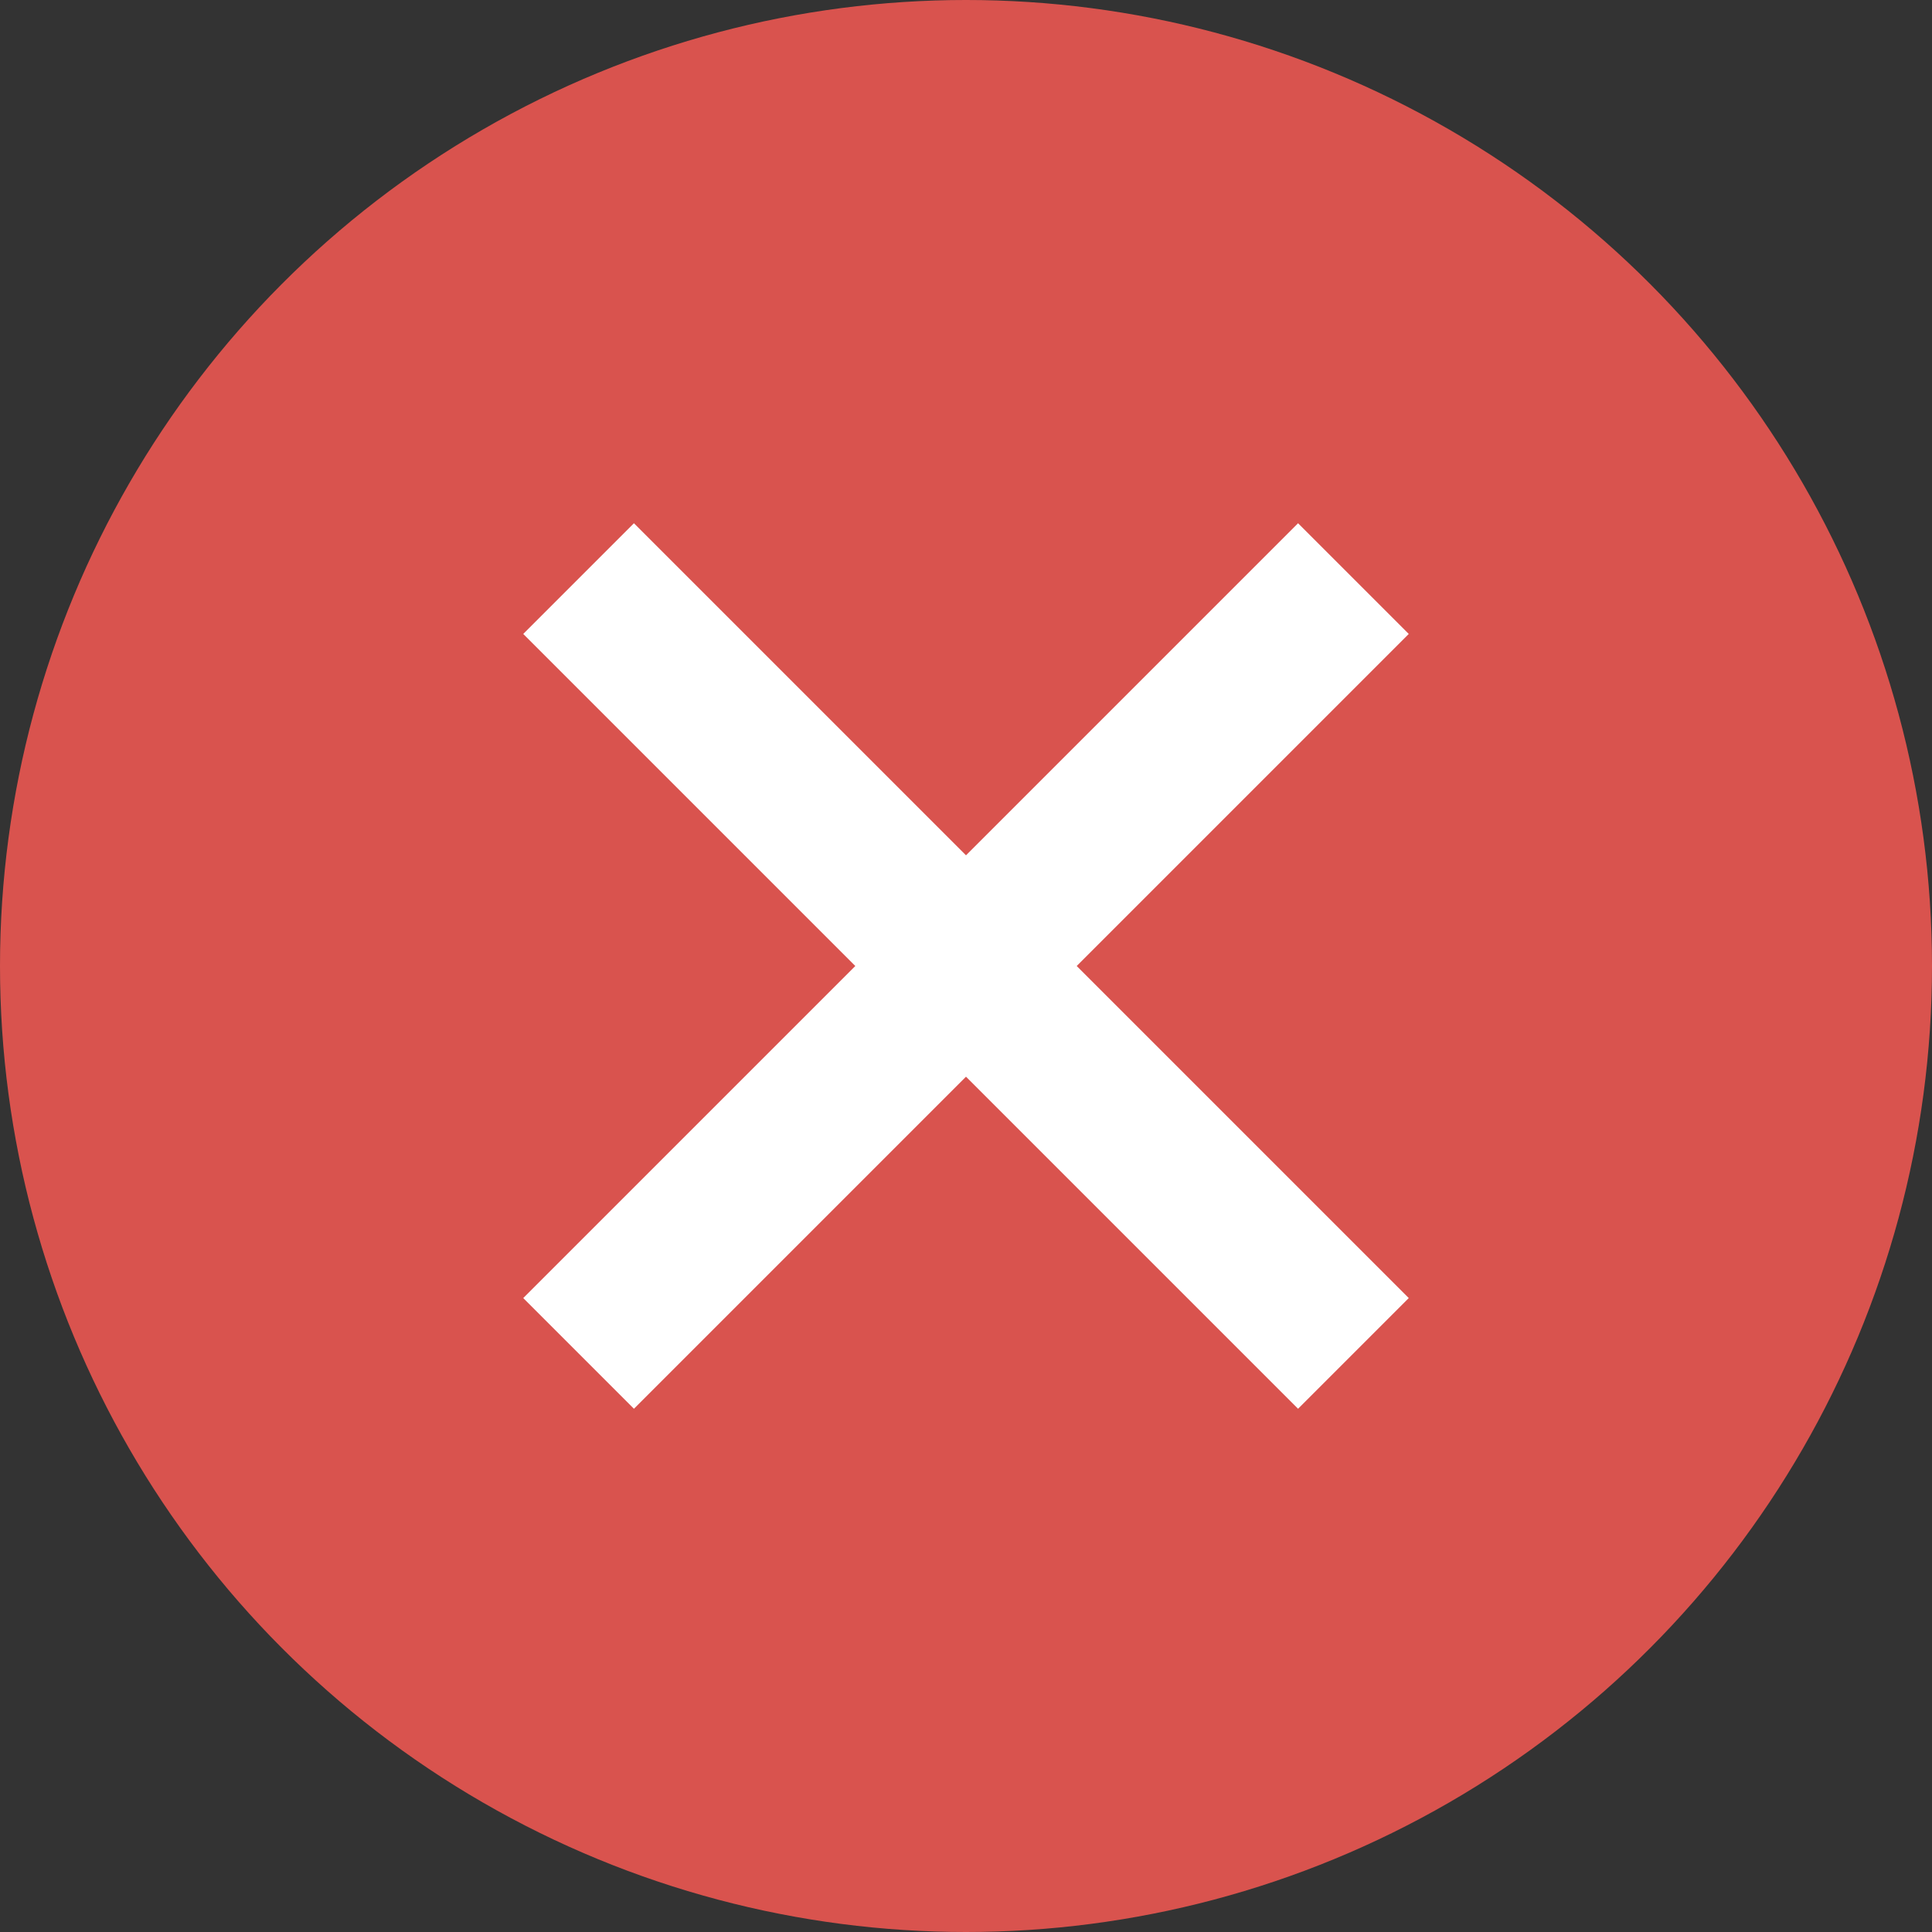 <?xml version="1.0" encoding="UTF-8" standalone="no"?>
<svg width="24px" height="24px" viewBox="0 0 24 24" version="1.1" xmlns="http://www.w3.org/2000/svg" xmlns:xlink="http://www.w3.org/1999/xlink" xmlns:sketch="http://www.bohemiancoding.com/sketch/ns">
    <rect x="0" y="0" width="24" height="24" fill="#333333" stroke="none"/>
    <!-- Generator: Sketch 3.3.3 (12072) - http://www.bohemiancoding.com/sketch -->
    <title>Oval 16 + Shape Copy 3</title>
    <desc>Created with Sketch.</desc>
    <defs></defs>
    <g id="Page-1" stroke="none" stroke-width="1" fill="none" fill-rule="evenodd" sketch:type="MSPage">
        <g id="UI_Kit" sketch:type="MSArtboardGroup" transform="translate(-475, -512)">
            <g id="Elements" sketch:type="MSLayerGroup" transform="translate(80, 139)">
                <g id="Textfilds" transform="translate(82, 73)" sketch:type="MSShapeGroup">
                    <g id="Textbox---Invalid-Data" transform="translate(0, 289)">
                        <g id="Oval-16-+-Shape-Copy-3" transform="translate(313, 11)">
                            <circle id="Oval-16" fill="#D9534E" cx="12" cy="12" r="12"></circle>
                            <path d="M17.5,16.125 L13.375,12 L17.5,7.875 L16.125,6.5 L12,10.625 L7.875,6.5 L6.5,7.875 L10.625,12 L6.5,16.125 L7.875,17.5 L12,13.375 L16.125,17.5 L17.5,16.125 Z" id="Shape-Copy-3" fill="#FFFFFF"></path>
                        </g>
                    </g>
                </g>
            </g>
        </g>
    </g>
</svg>
